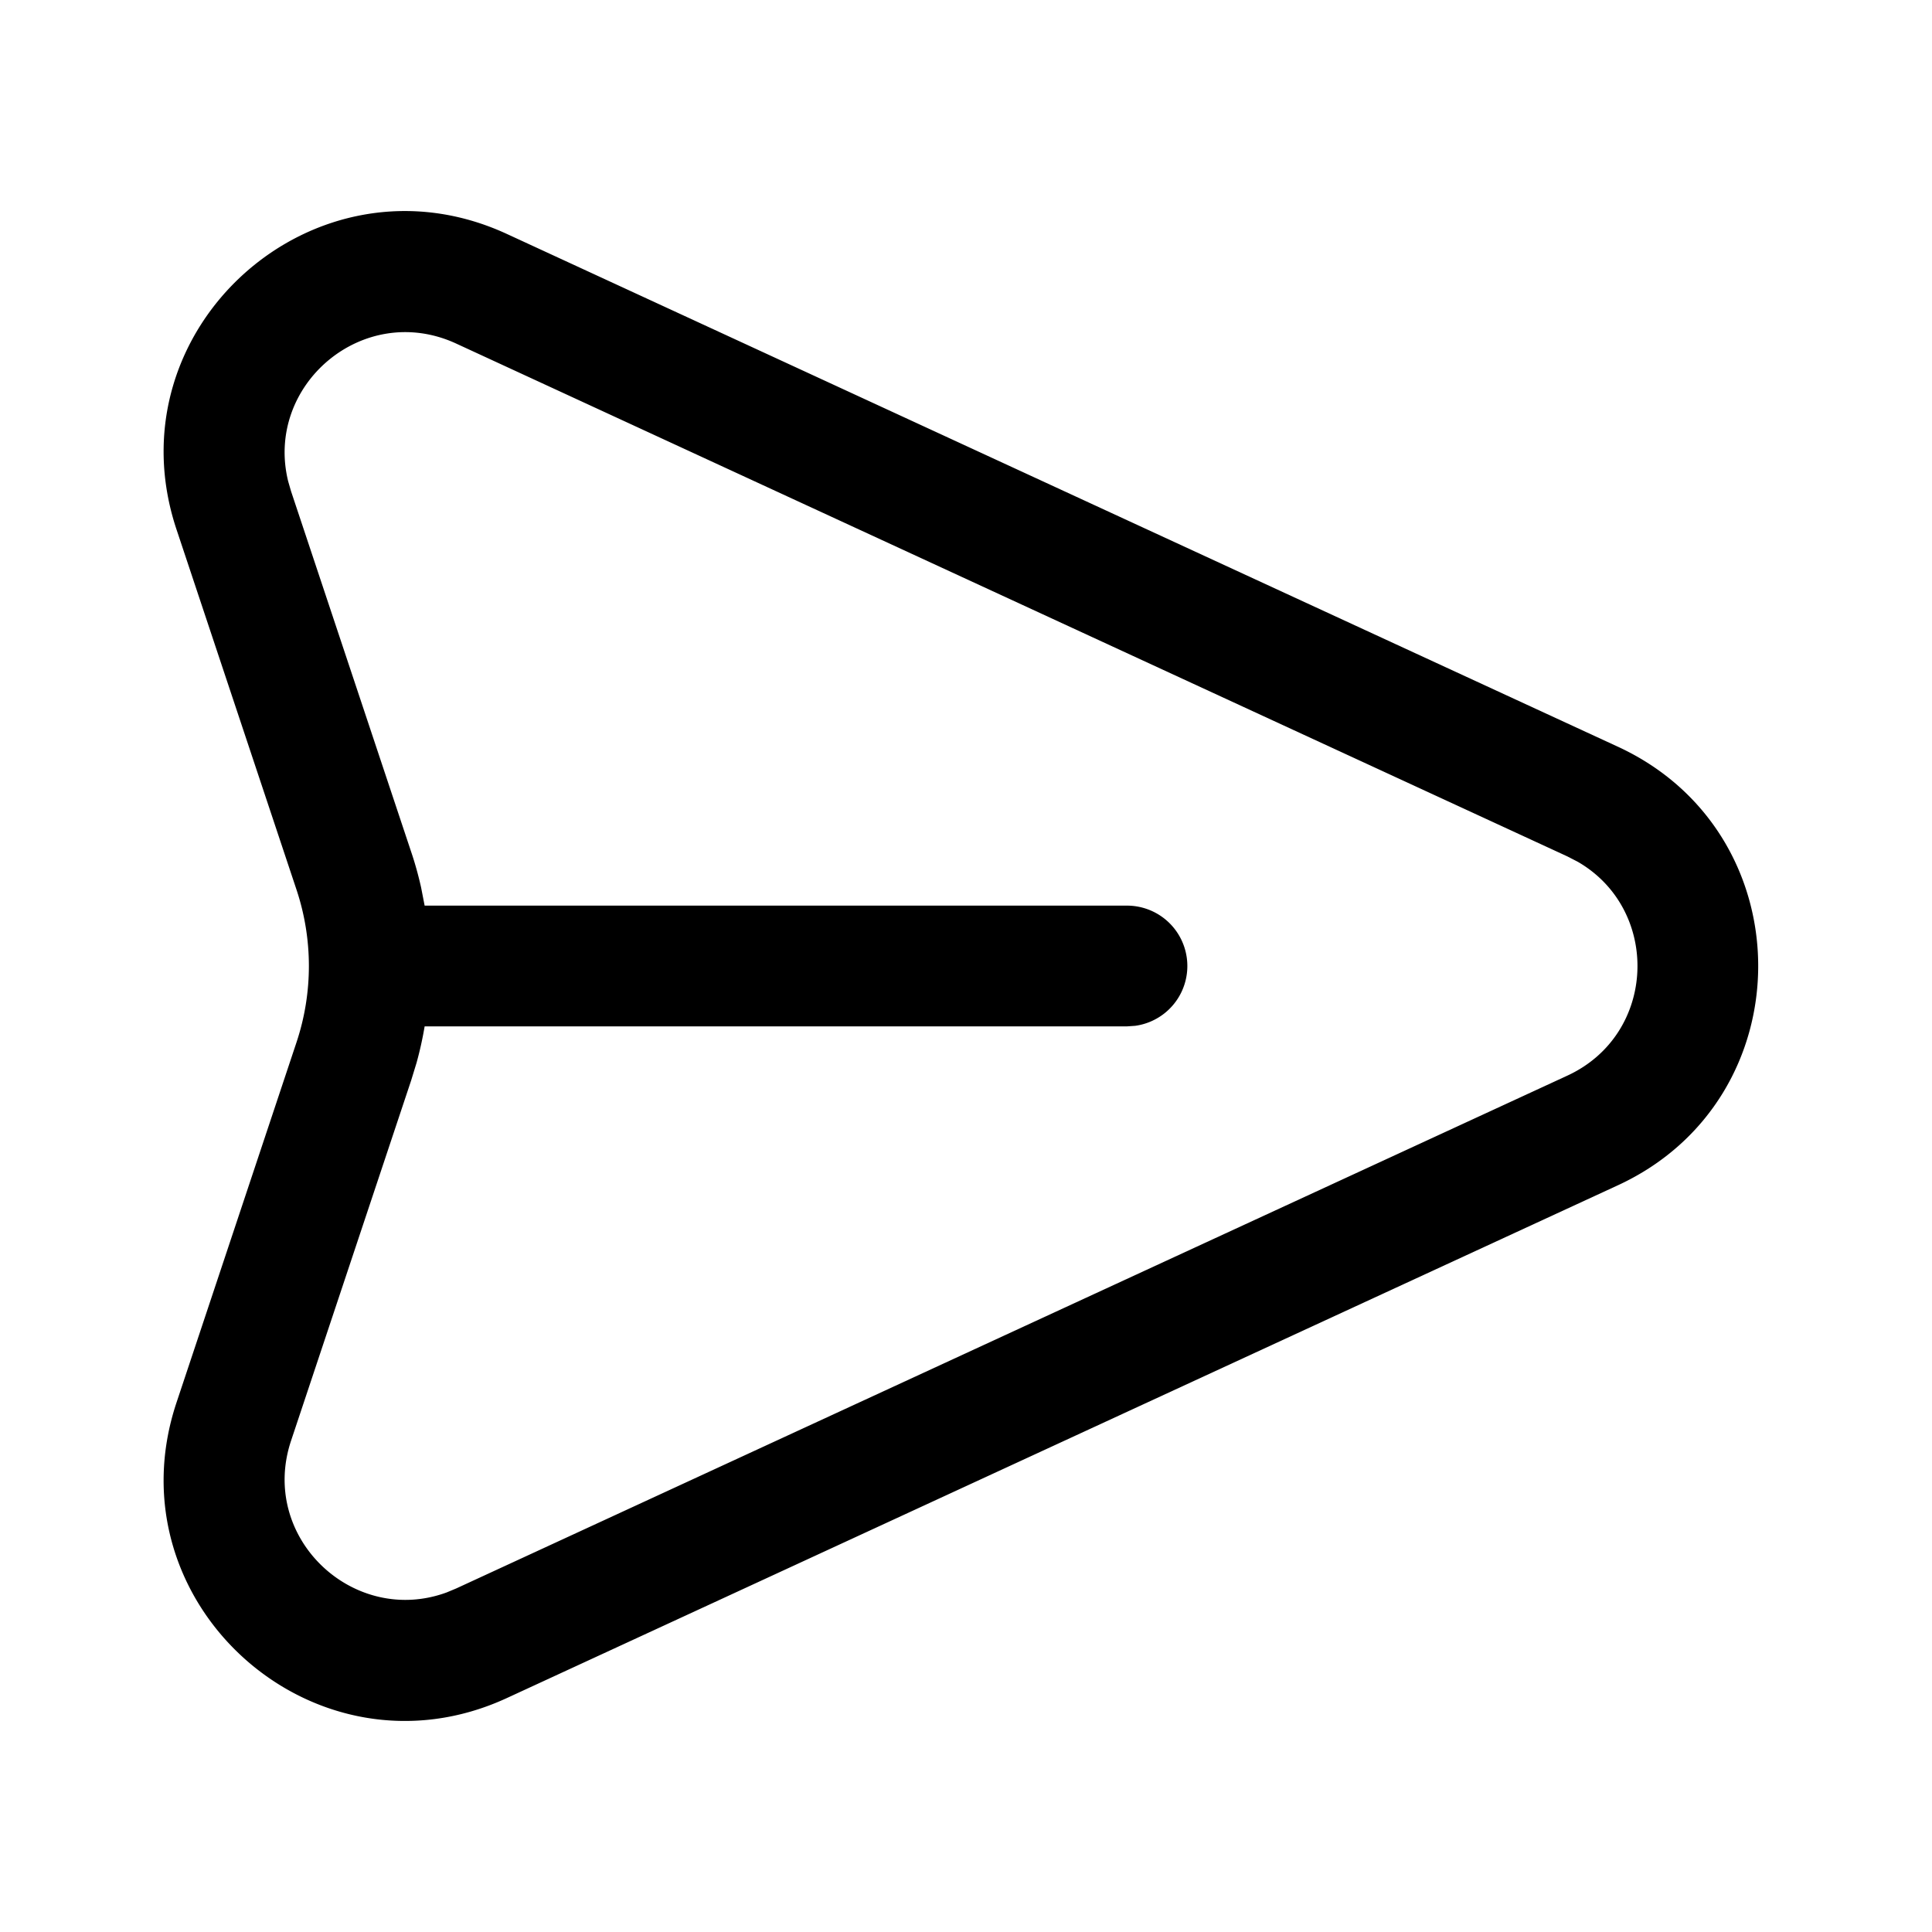 <svg xmlns="http://www.w3.org/2000/svg" class="icon" version="1.1" viewBox="0 0 1024 1024" style="width:1em;height:1em;vertical-align:middle;fill:currentColor;overflow:hidden"><path d="M268.629 123.989l588.885 271.787c99.157 45.781 99.157 186.667 0 232.448l-588.885 271.787c-101.803 46.976-210.517-50.347-175.061-156.672l63.573-190.848a128 128 0 0 0 0-80.981l-63.573-190.848C58.112 174.336 166.827 77.013 268.629 123.989z m-26.837 58.112c-49.195-22.699-101.632 21.973-89.045 73.045l1.536 5.291 63.573 190.848c2.133 6.272 3.883 12.629 5.333 19.072l1.877 9.643H597.333a32 32 0 0 1 4.352 63.701L597.333 544H225.067a192 192 0 0 1-4.267 19.243l-2.901 9.472-63.616 190.848c-17.152 51.413 33.067 98.56 82.432 80.469l5.12-2.133 588.885-271.787c47.659-22.016 49.493-87.979 5.504-113.365l-5.547-2.859-588.885-271.787z"/></svg>